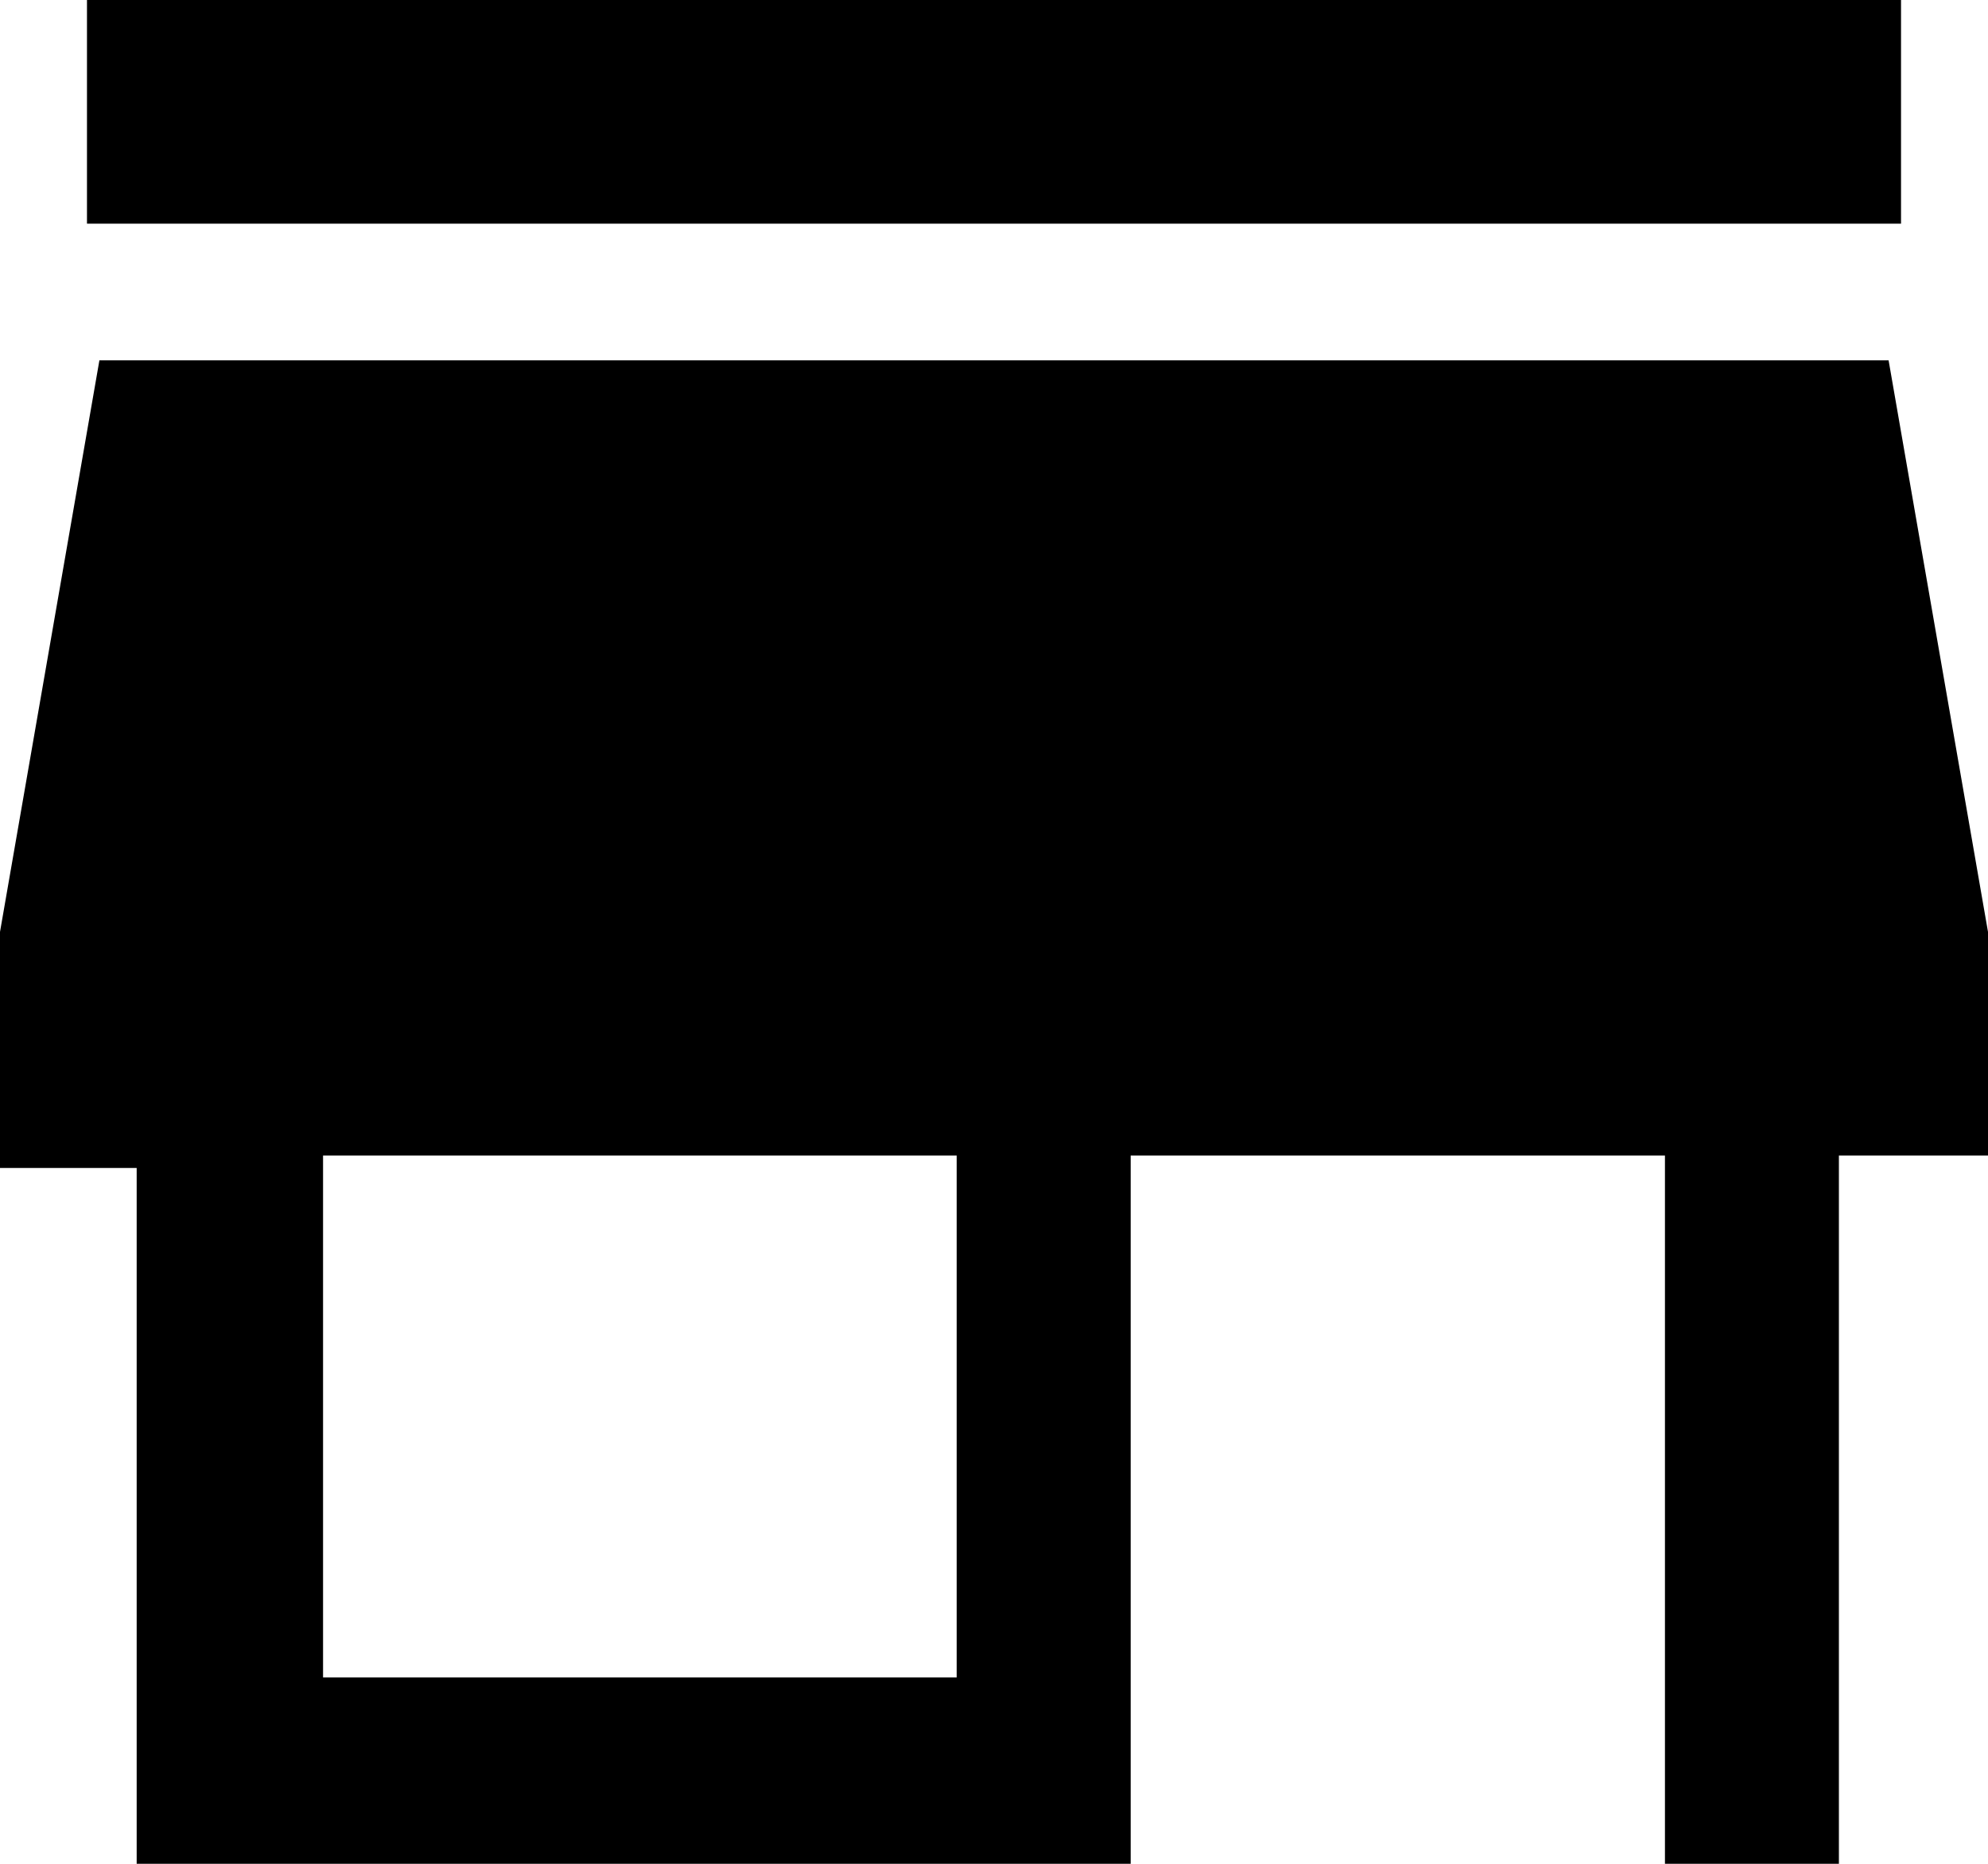 <?xml version="1.0" encoding="utf-8"?>
<!-- Generator: Adobe Illustrator 20.0.0, SVG Export Plug-In . SVG Version: 6.00 Build 0)  -->
<svg version="1.1" id="Layer_1" xmlns="http://www.w3.org/2000/svg" xmlns:xlink="http://www.w3.org/1999/xlink" x="0px" y="0px"
	 viewBox="0 0 16 15" style="enable-background:new 0 0 16 15;" xml:space="preserve">
<title>Asset 3</title>
<path id="Layer_2" d="M0.7,0h14.6v1.8H0.7V0z M16,7.5l-0.8-4.6H0.8L0,7.5l0,0v1.9h1.1V15h8V9.3h4.3V15h1.4V9.3H16V7.5z M7.7,13.5
	H2.6V9.3h5.1V13.5z"/>
</svg>
